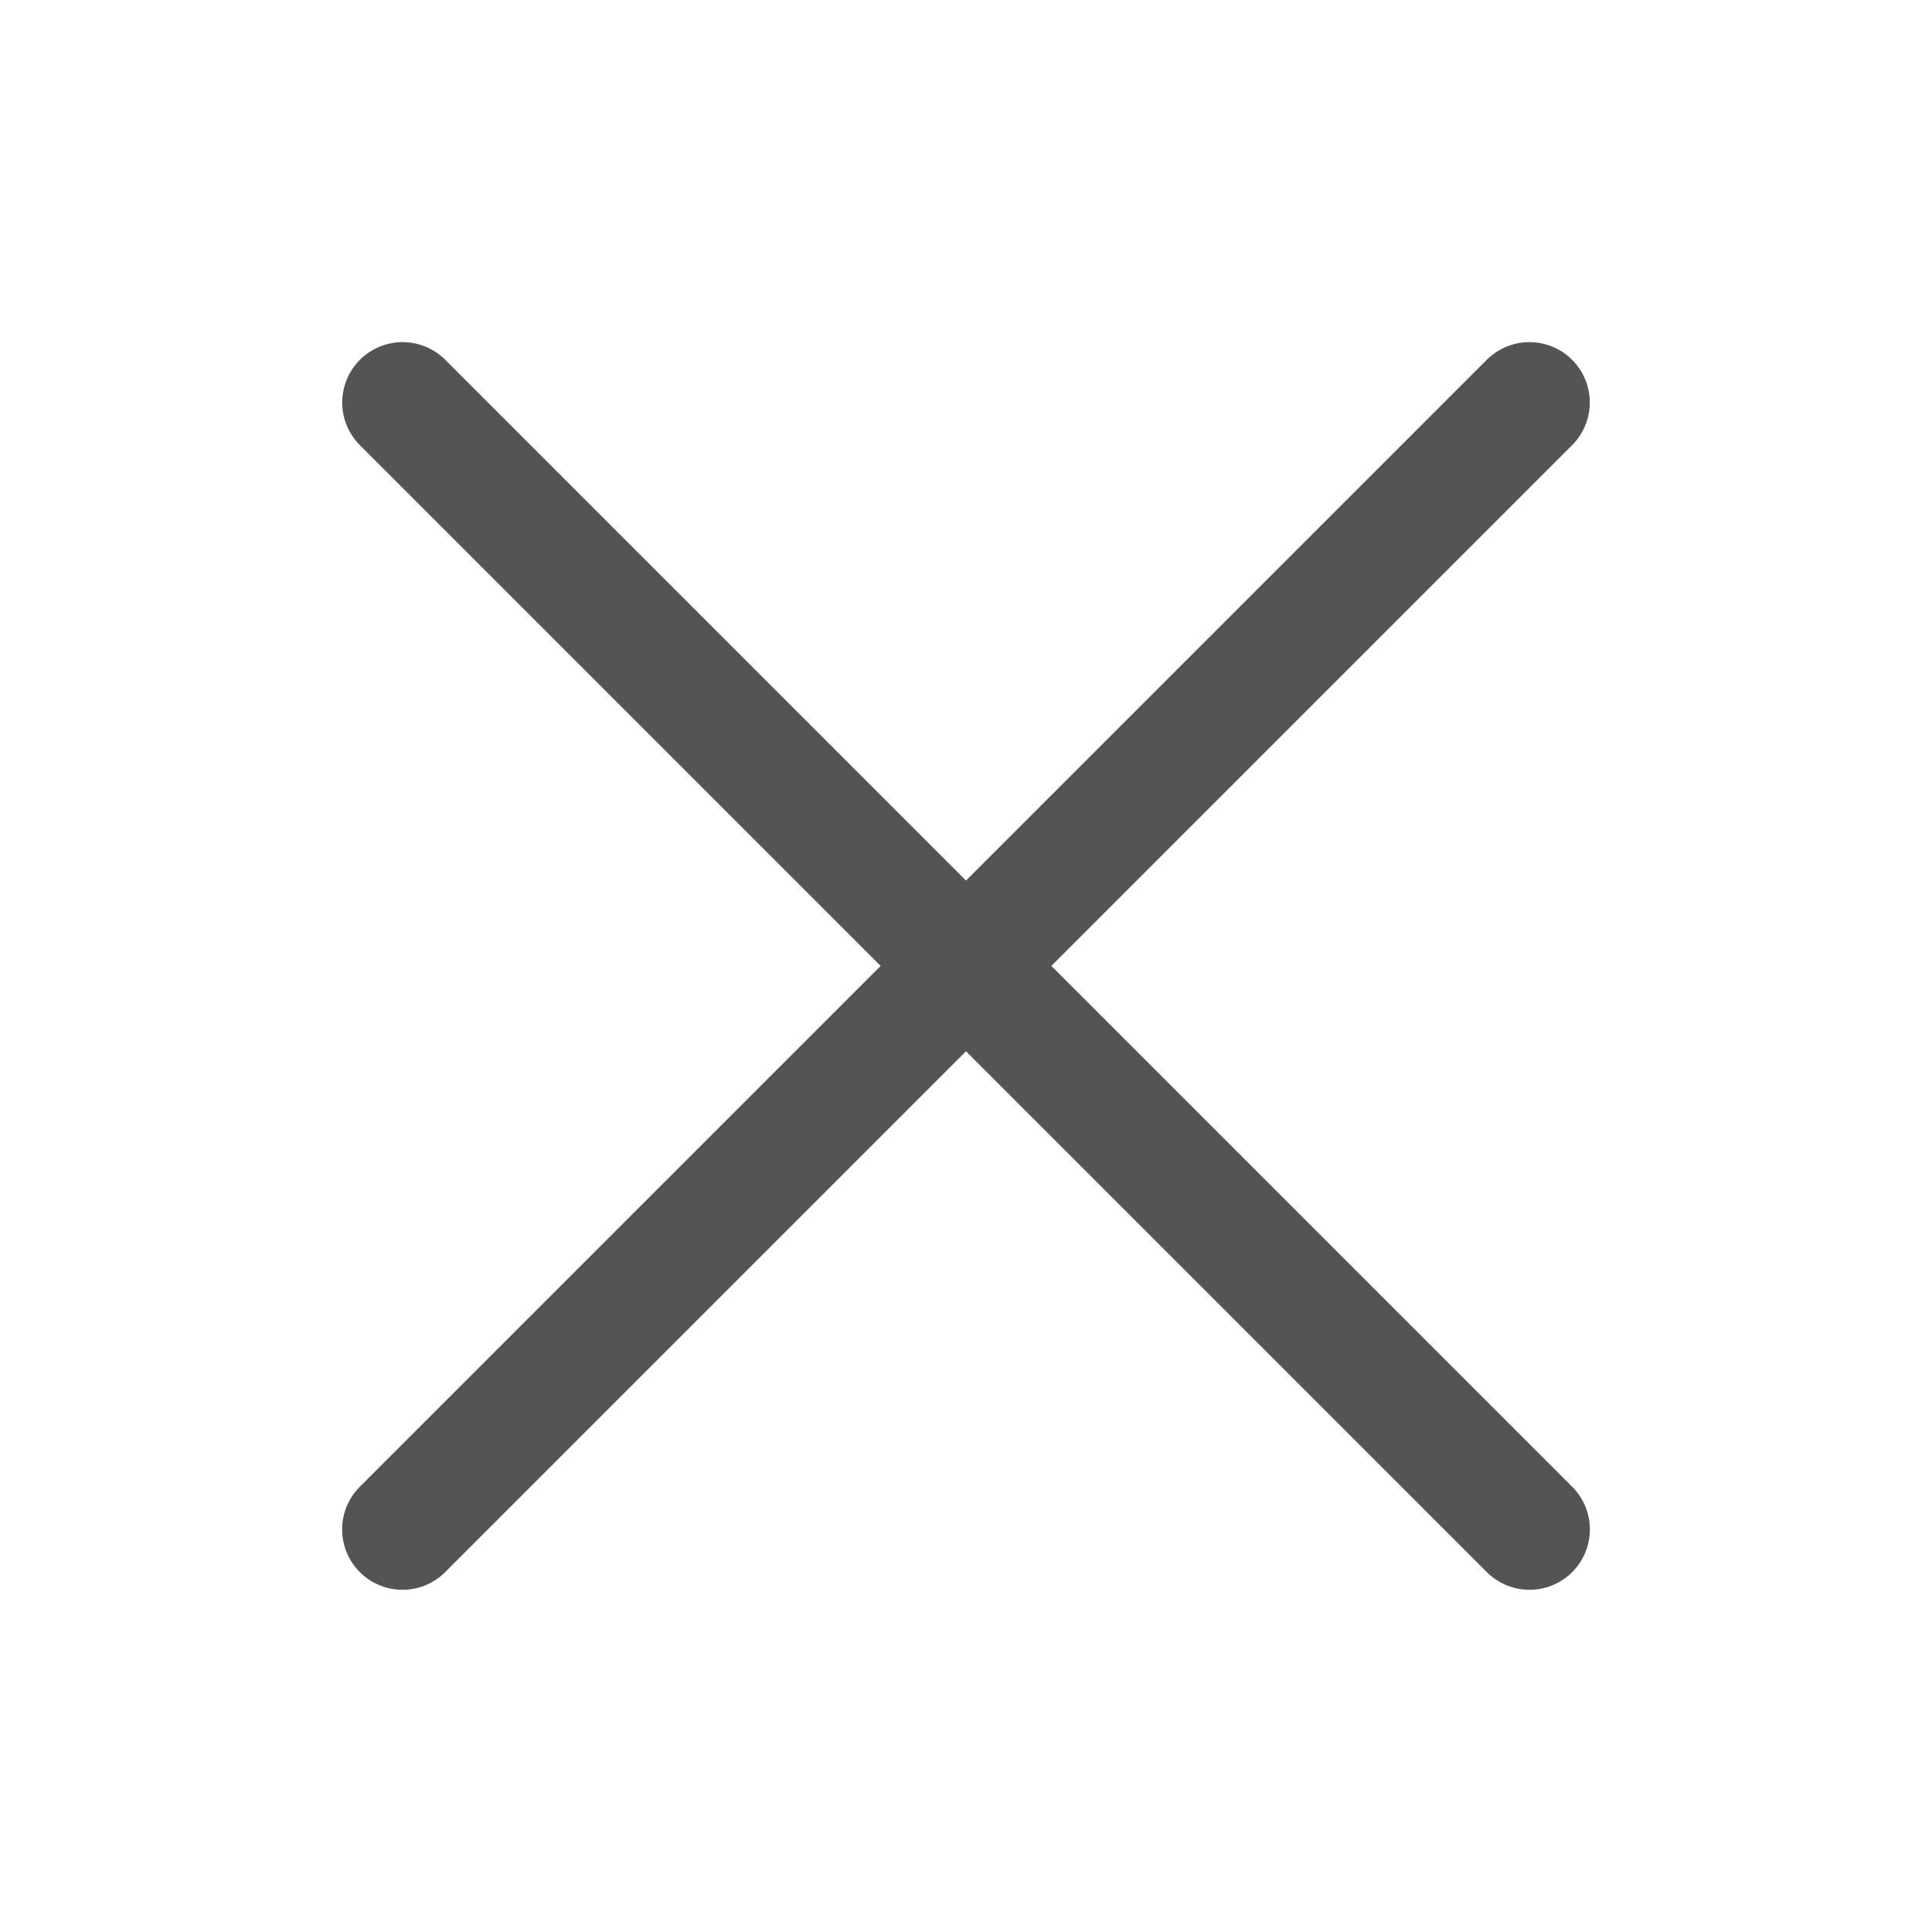 <svg width="24" height="24" viewBox="0 0 24 24" fill="none" xmlns="http://www.w3.org/2000/svg">
<path d="M5.001 5L19 18.999" stroke="#545454" stroke-width="1.5" stroke-linecap="round" stroke-linejoin="round"/>
<path d="M5 18.999L18.999 5" stroke="#545454" stroke-width="1.5" stroke-linecap="round" stroke-linejoin="round"/>
</svg>
